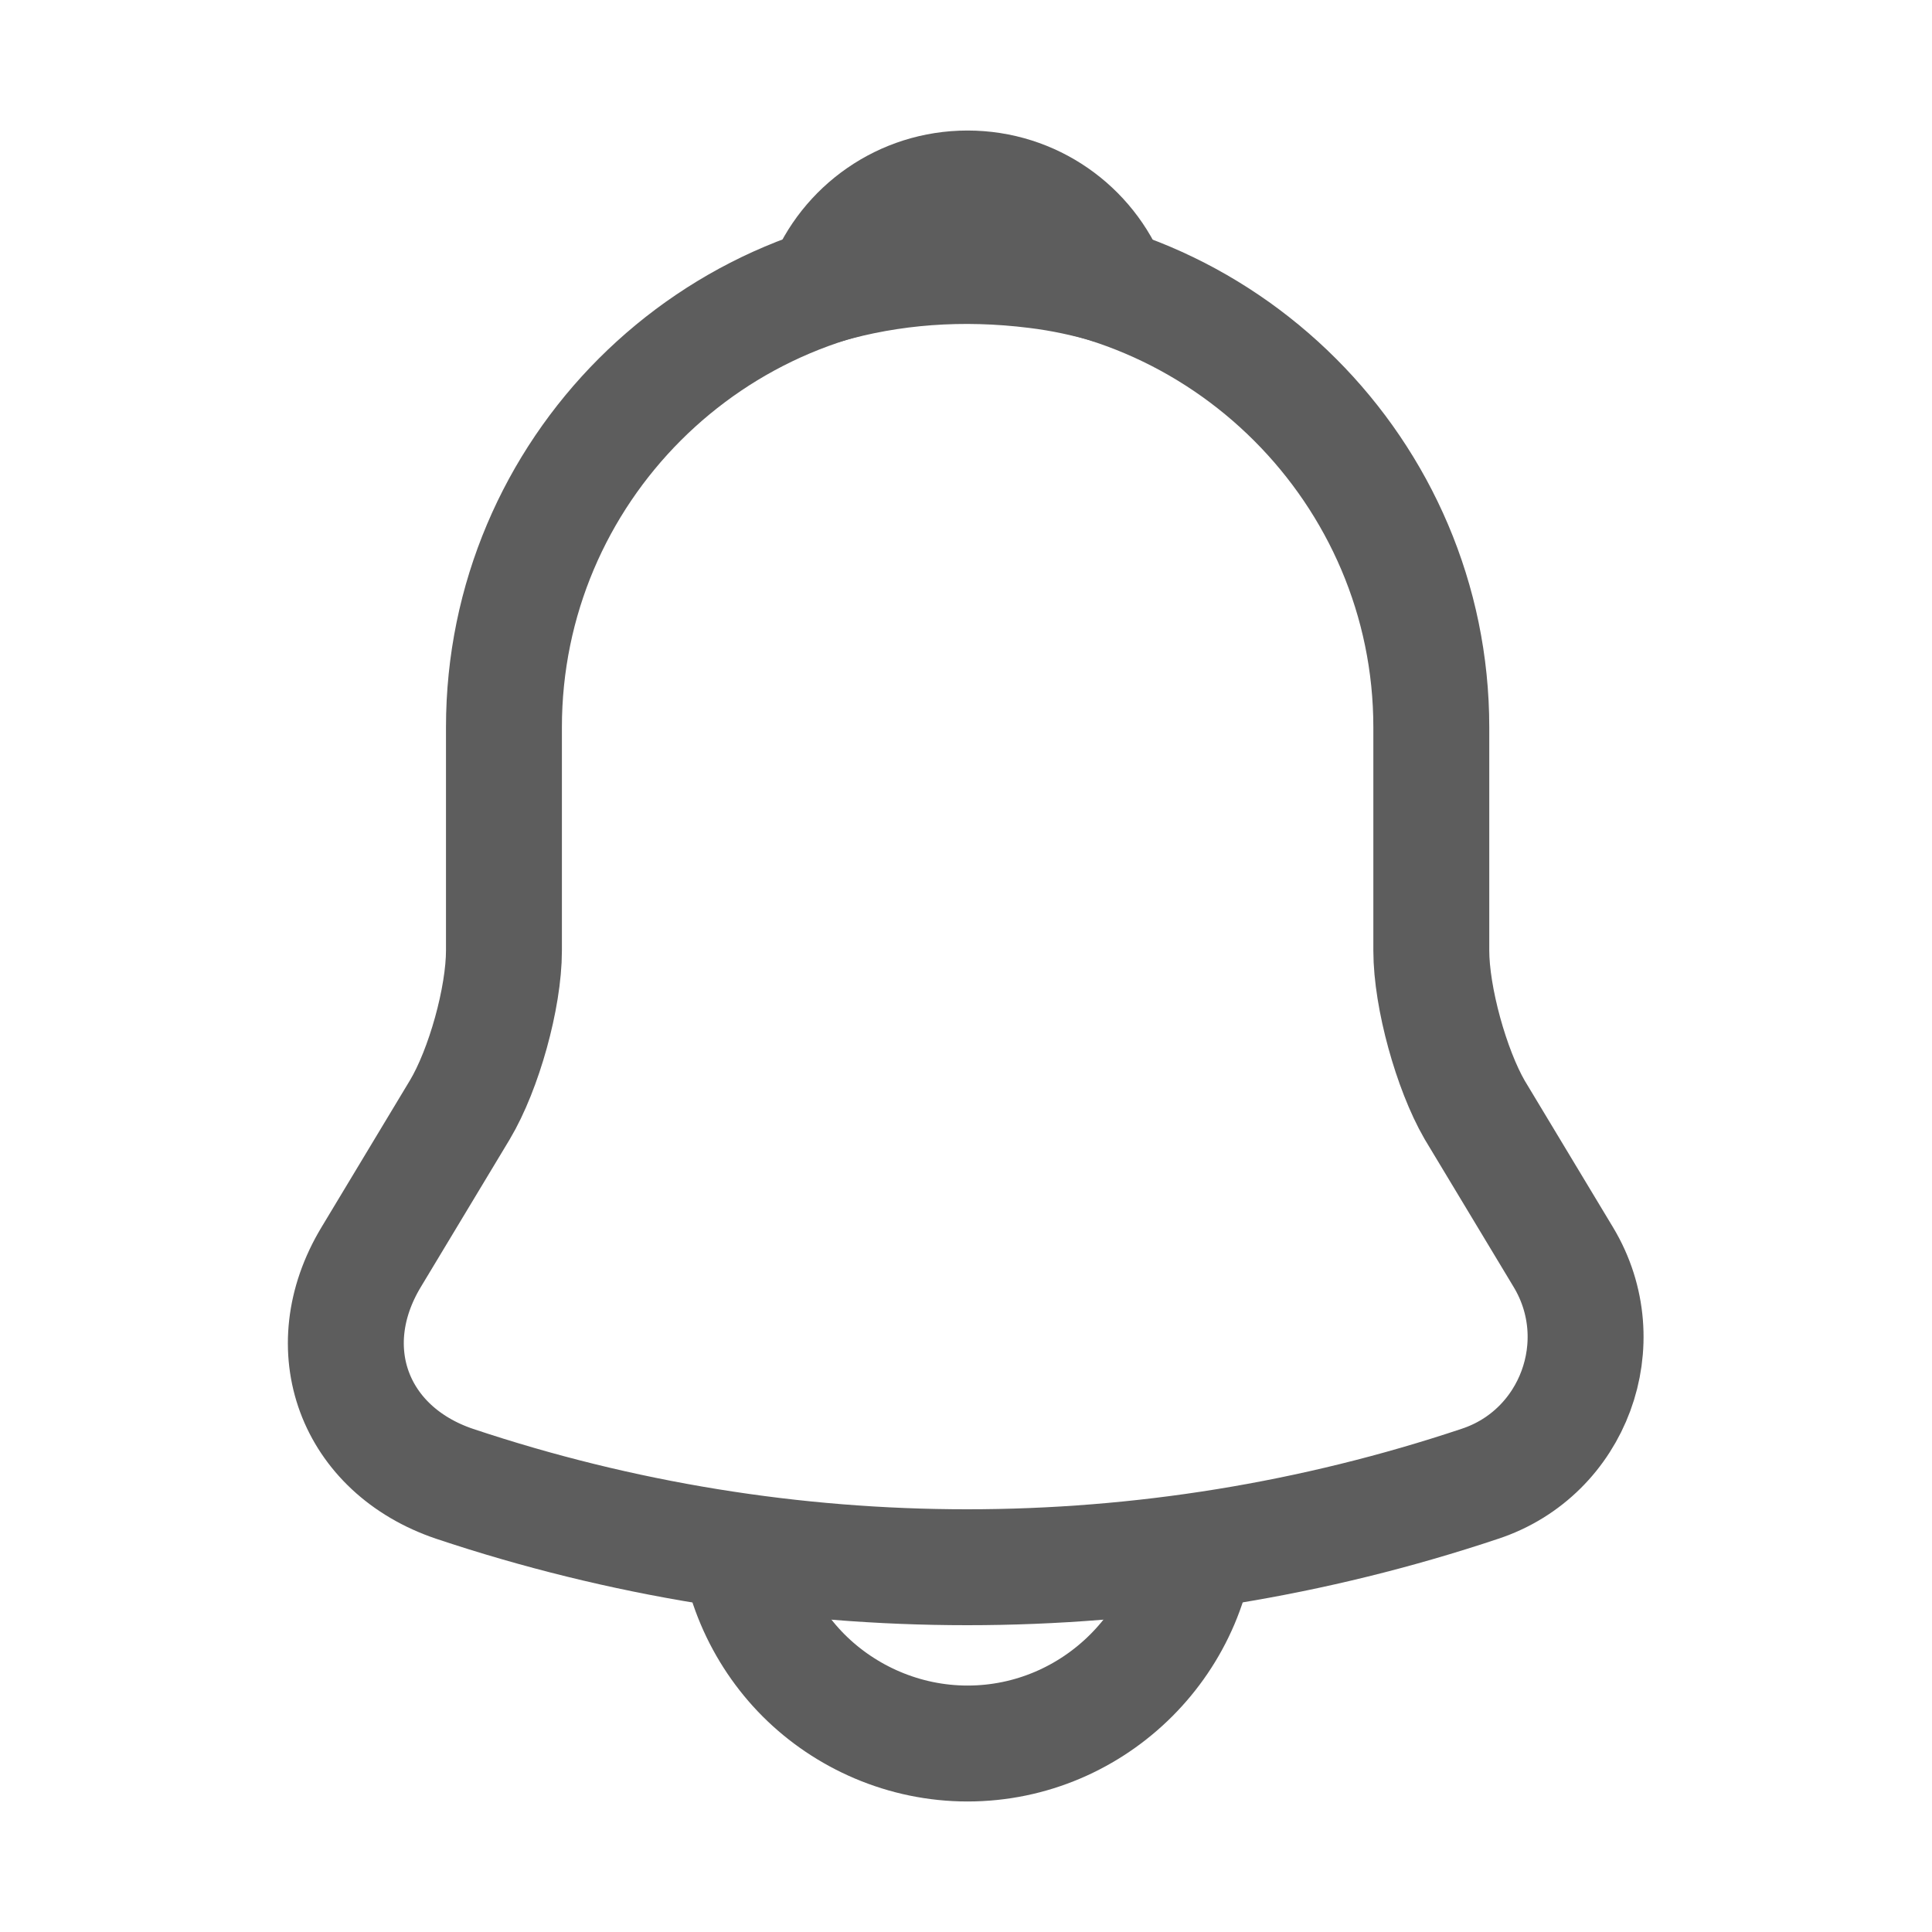 <svg width="25" height="25" viewBox="0 0 25 25" fill="none" xmlns="http://www.w3.org/2000/svg">
<path d="M12.521 3.41C9.211 3.41 6.521 6.1 6.521 9.41V12.3C6.521 12.91 6.261 13.84 5.951 14.36L4.801 16.27C4.091 17.45 4.581 18.76 5.881 19.2C10.191 20.64 14.841 20.64 19.151 19.2C20.361 18.8 20.891 17.37 20.231 16.27L19.081 14.36C18.781 13.84 18.521 12.91 18.521 12.3V9.41C18.521 6.11 15.821 3.41 12.521 3.41Z" stroke="#5D5D5D" stroke-width="1.5" stroke-miterlimit="10" stroke-linecap="round"/>
<path d="M14.37 3.699C14.06 3.609 13.74 3.539 13.41 3.499C12.45 3.379 11.53 3.449 10.67 3.699C10.96 2.959 11.68 2.439 12.52 2.439C13.36 2.439 14.08 2.959 14.37 3.699Z" stroke="#5D5D5D" stroke-width="1.5" stroke-miterlimit="10" stroke-linecap="round" stroke-linejoin="round"/>
<path d="M15.52 19.561C15.52 21.21 14.169 22.561 12.52 22.561C11.7 22.561 10.94 22.221 10.399 21.68C9.86 21.14 9.52 20.381 9.52 19.561" stroke="#5D5D5D" stroke-width="1.5" stroke-miterlimit="10"/>
</svg>

